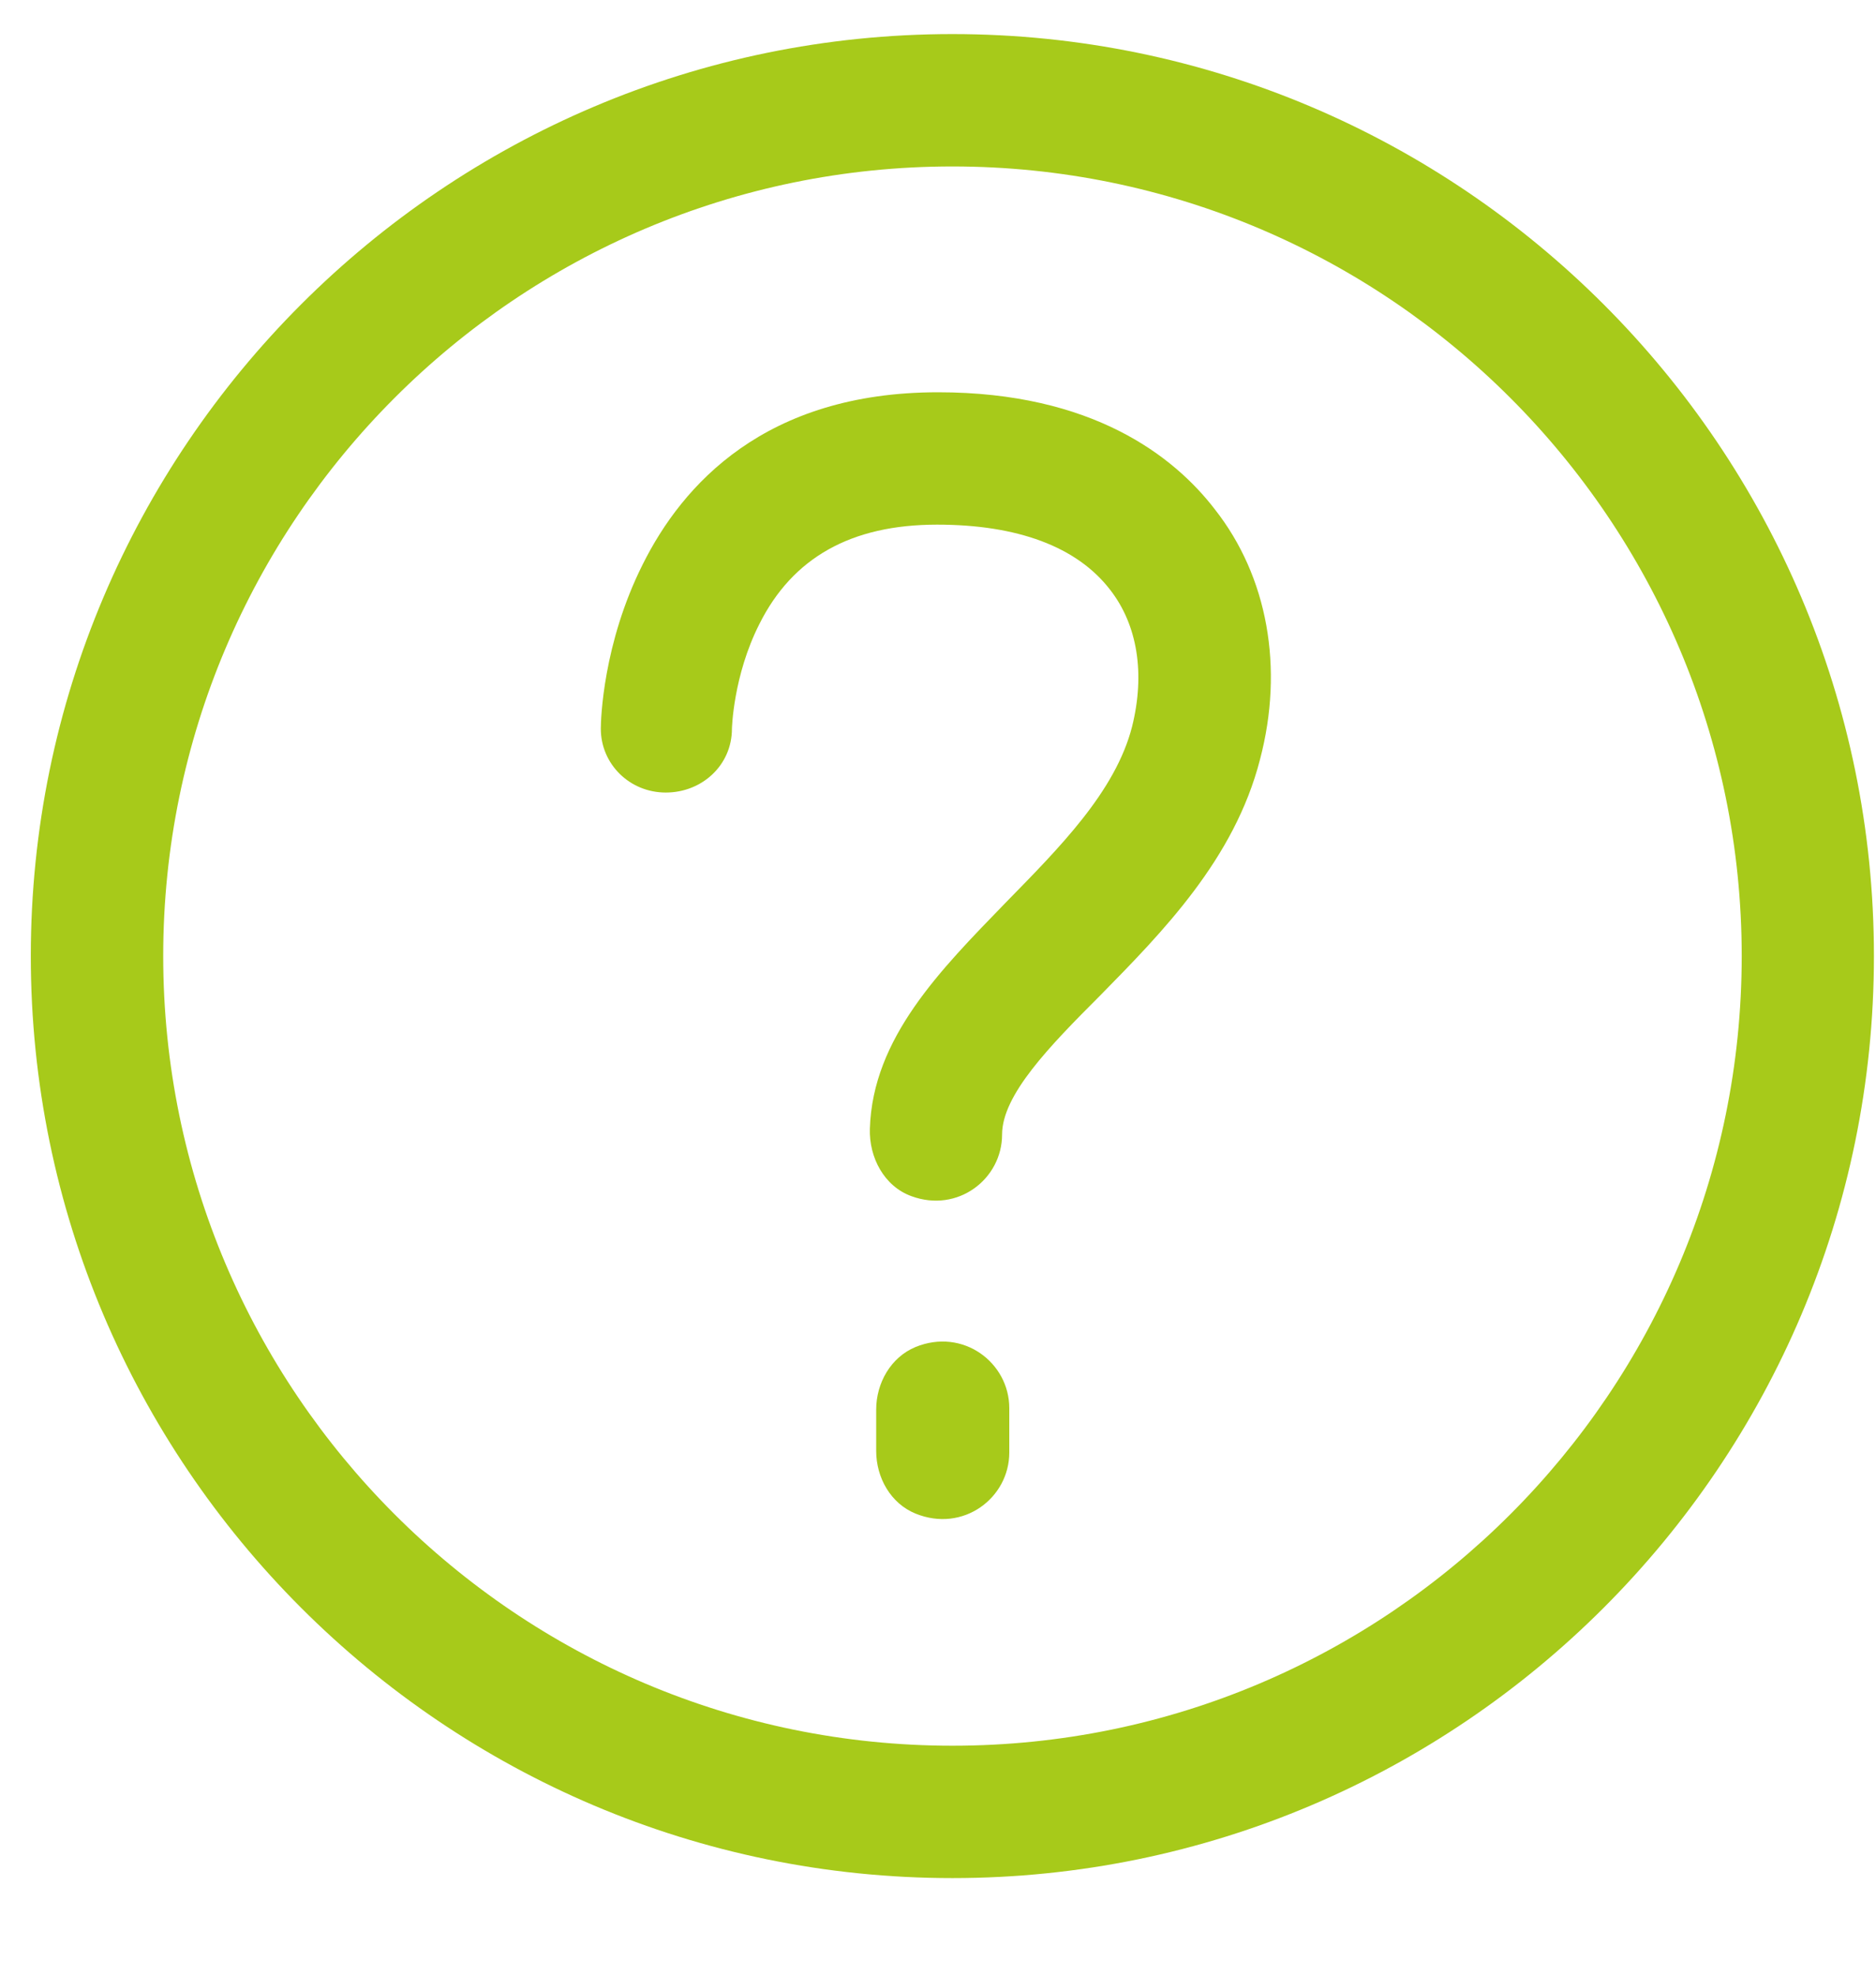 <svg width="19" height="20" viewBox="0 0 19 20" fill="none" xmlns="http://www.w3.org/2000/svg">
<path d="M8.874 14.27V14.688C8.874 14.96 9.022 15.22 9.272 15.322C9.755 15.519 10.222 15.164 10.222 14.704V14.255C10.222 13.795 9.755 13.439 9.272 13.636C9.022 13.74 8.874 14 8.874 14.27Z" fill="#A7CA1A"/>
<path d="M9.646 1.685C14.056 1.685 17.64 5.269 17.64 9.678C17.64 14.089 14.056 17.672 9.646 17.672C5.237 17.672 1.653 14.089 1.653 9.678C1.653 5.269 5.237 1.685 9.646 1.685ZM9.646 19.012C14.793 19.012 18.979 14.825 18.979 9.678C18.979 4.533 14.793 0.345 9.646 0.345C4.499 0.345 0.312 4.533 0.312 9.678C0.312 14.825 4.499 19.012 9.646 19.012Z" fill="#A7CA1A"/>
<path d="M6.743 8.023C6.754 8.023 6.754 8.023 6.743 8.023C7.111 8.023 7.413 7.745 7.413 7.377C7.413 7.377 7.425 6.841 7.691 6.317C8.027 5.646 8.619 5.311 9.49 5.311C10.305 5.311 10.907 5.534 11.243 5.97C11.521 6.327 11.599 6.818 11.466 7.354C11.298 8.013 10.729 8.582 10.182 9.141C9.526 9.818 8.838 10.506 8.81 11.426C8.801 11.718 8.955 12.009 9.231 12.109C9.702 12.282 10.149 11.934 10.149 11.485C10.149 11.084 10.629 10.591 11.142 10.078C11.778 9.431 12.503 8.694 12.761 7.689C13.006 6.762 12.839 5.835 12.303 5.155C11.89 4.618 11.063 3.971 9.501 3.971C7.747 3.971 6.91 4.909 6.509 5.714C6.106 6.517 6.085 7.286 6.085 7.377C6.085 7.733 6.375 8.023 6.743 8.023Z" fill="#A7CA1A"/>
</svg>
